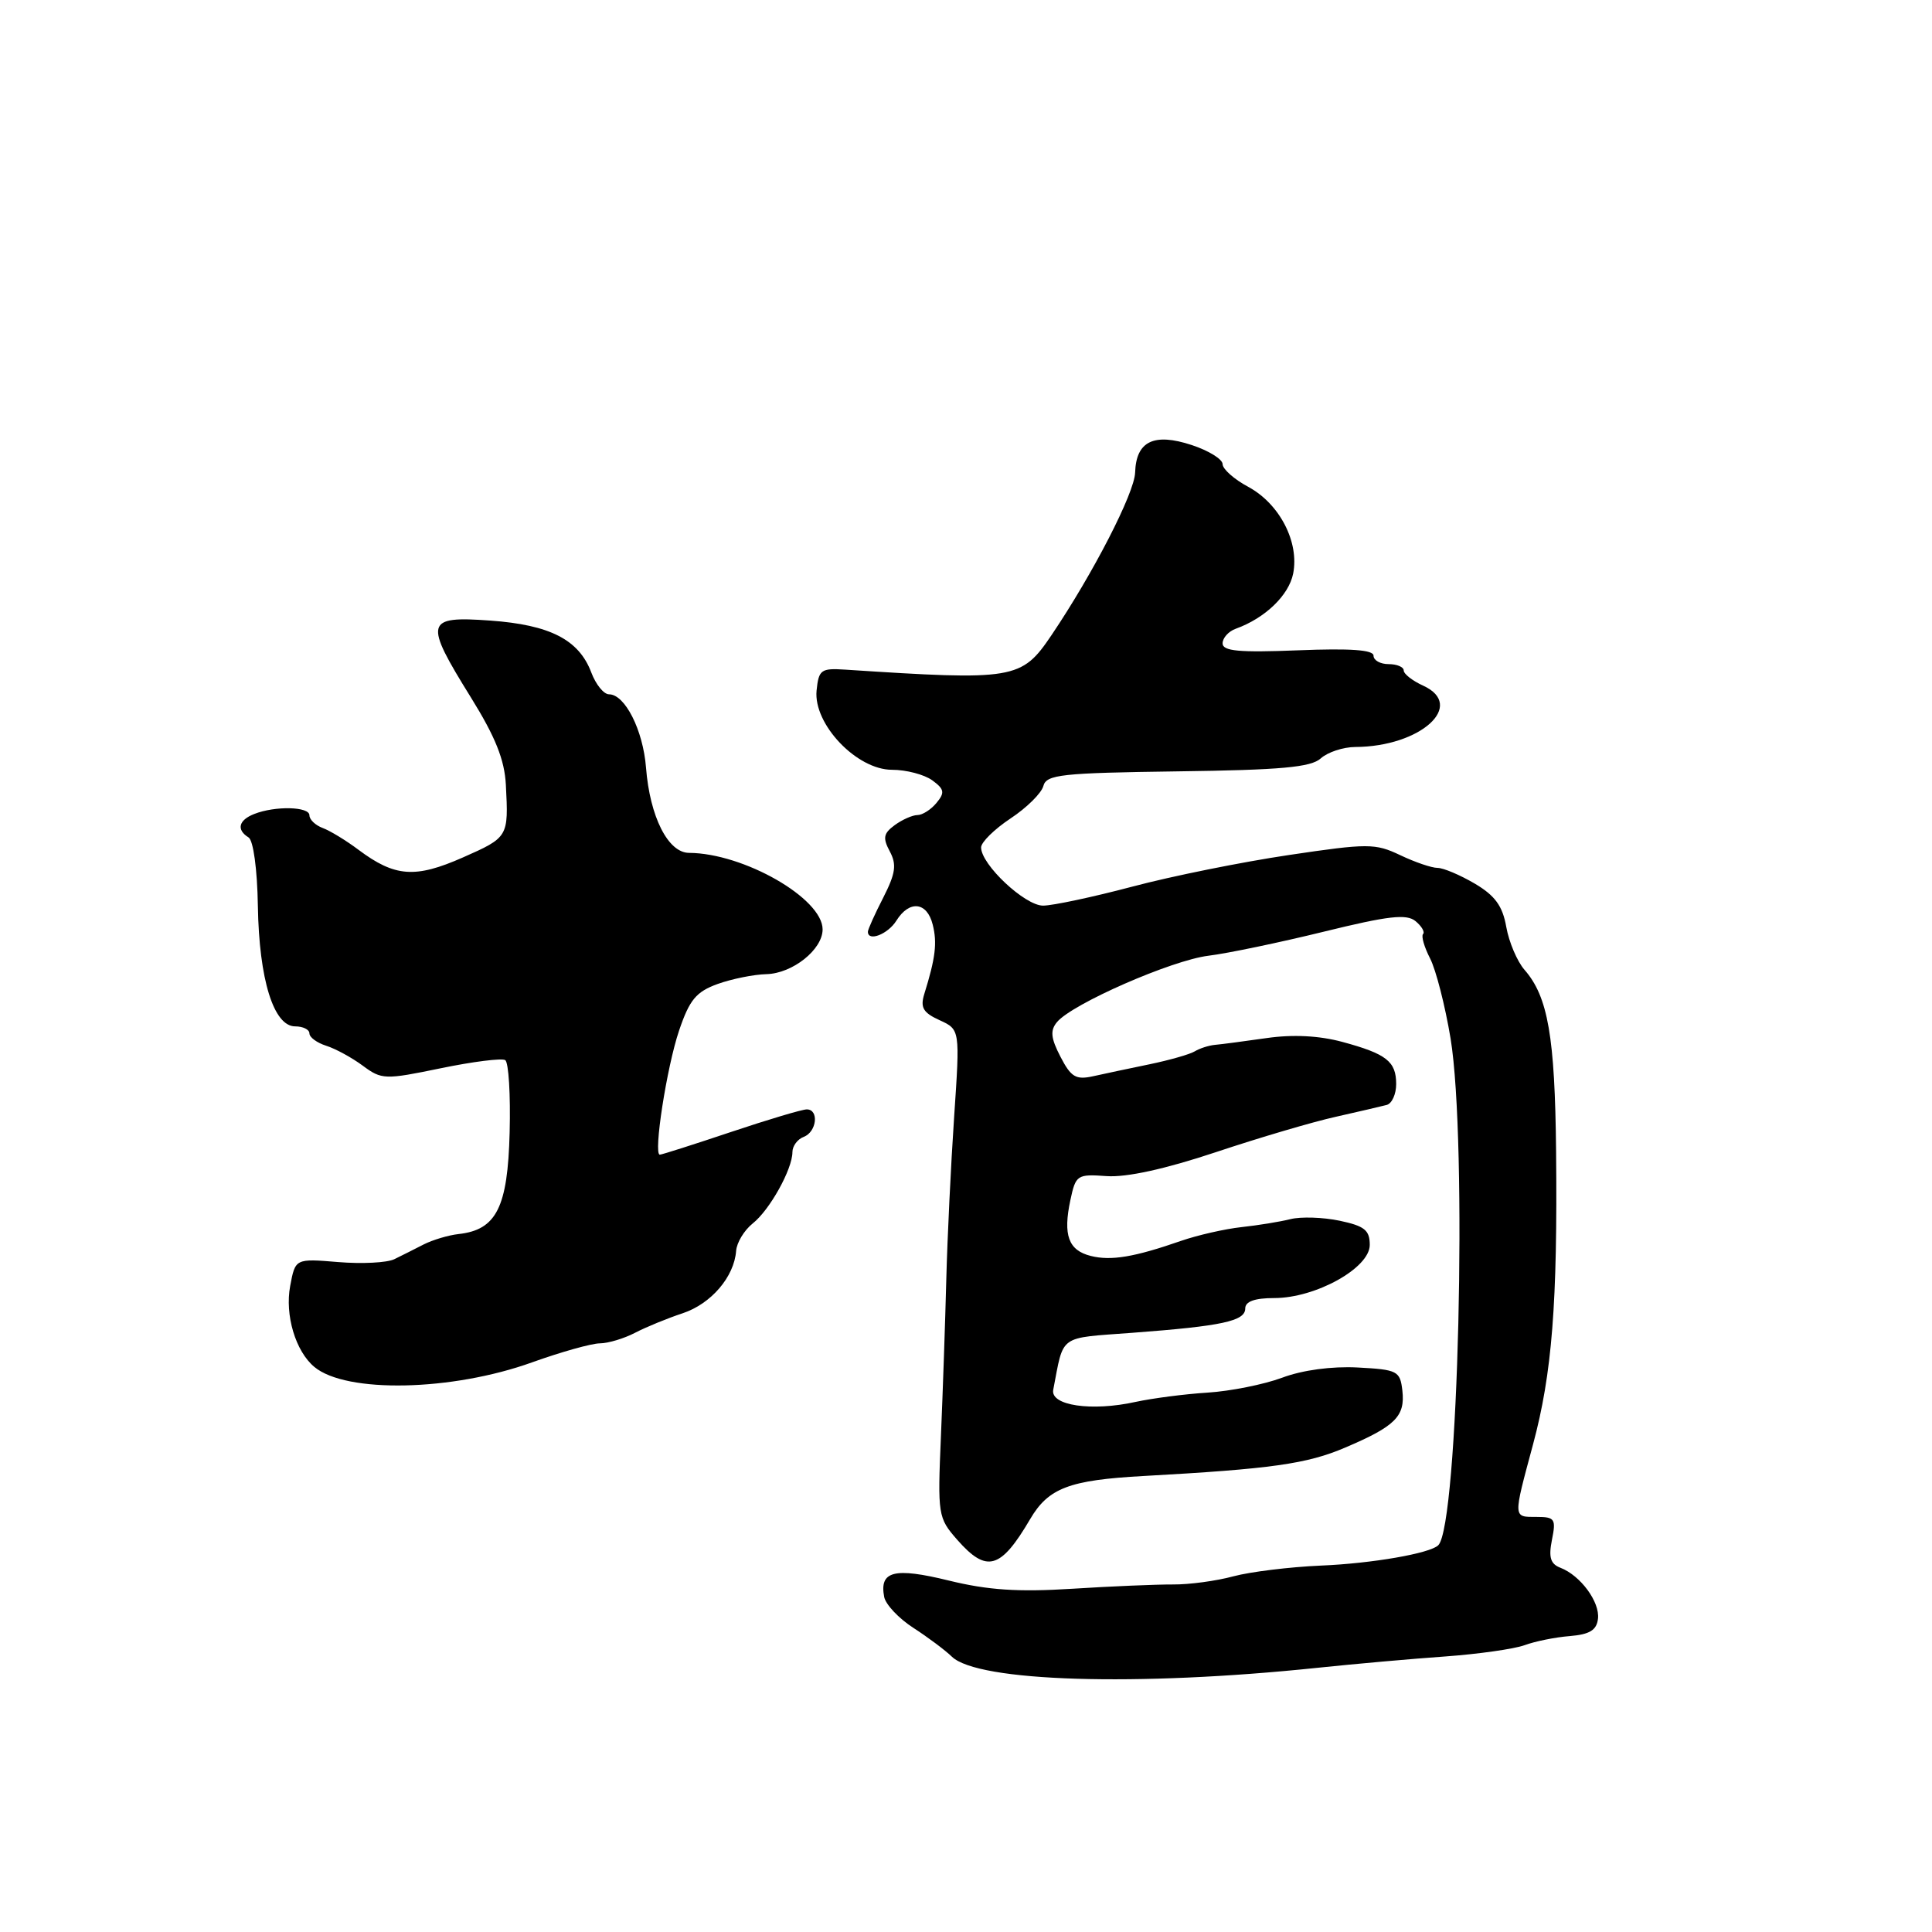 <?xml version="1.0" encoding="UTF-8" standalone="no"?>
<!DOCTYPE svg PUBLIC "-//W3C//DTD SVG 1.1//EN" "http://www.w3.org/Graphics/SVG/1.1/DTD/svg11.dtd" >
<svg xmlns="http://www.w3.org/2000/svg" xmlns:xlink="http://www.w3.org/1999/xlink" version="1.1" viewBox="0 0 256 256">
 <g >
 <path fill="currentColor"
d=" M 174.50 221.00 C 179.45 220.48 187.10 219.80 191.50 219.49 C 195.90 219.17 200.62 218.50 202.00 218.00 C 203.38 217.49 206.07 216.94 208.00 216.79 C 210.64 216.57 211.56 216.01 211.74 214.50 C 212.01 212.27 209.42 208.76 206.77 207.74 C 205.44 207.23 205.18 206.36 205.64 204.04 C 206.20 201.27 206.02 201.00 203.62 201.00 C 200.46 201.00 200.48 201.26 203.13 191.41 C 205.66 182.01 206.39 172.71 206.19 152.59 C 206.04 137.38 205.12 132.06 202.00 128.50 C 201.04 127.40 199.95 124.85 199.59 122.83 C 199.10 120.04 198.10 118.67 195.41 117.08 C 193.47 115.94 191.25 115.00 190.48 115.00 C 189.70 115.00 187.48 114.24 185.53 113.31 C 182.22 111.74 181.29 111.73 170.75 113.30 C 164.56 114.22 155.23 116.10 150.01 117.49 C 144.79 118.87 139.48 120.00 138.21 120.00 C 135.80 120.00 130.00 114.56 130.00 112.29 C 130.00 111.60 131.76 109.87 133.90 108.45 C 136.05 107.03 138.00 105.10 138.25 104.15 C 138.65 102.63 140.63 102.42 156.03 102.21 C 169.74 102.03 173.71 101.67 175.01 100.49 C 175.92 99.67 177.97 98.99 179.58 98.98 C 188.23 98.94 194.29 93.46 188.57 90.85 C 187.16 90.21 186.00 89.30 186.00 88.84 C 186.00 88.38 185.10 88.00 184.00 88.00 C 182.90 88.00 182.00 87.50 182.00 86.88 C 182.00 86.11 178.93 85.89 172.00 86.17 C 164.19 86.48 162.00 86.28 162.00 85.25 C 162.00 84.53 162.79 83.65 163.75 83.31 C 167.63 81.91 170.77 78.89 171.35 76.01 C 172.18 71.83 169.56 66.76 165.40 64.51 C 163.53 63.51 162.00 62.15 162.00 61.50 C 162.00 60.85 160.16 59.71 157.91 58.97 C 152.90 57.32 150.54 58.46 150.41 62.61 C 150.33 65.33 144.84 75.99 139.33 84.16 C 135.35 90.05 134.44 90.20 112.00 88.73 C 108.78 88.52 108.48 88.74 108.20 91.51 C 107.77 95.96 113.52 102.00 118.19 102.00 C 120.08 102.00 122.47 102.63 123.52 103.39 C 125.14 104.57 125.22 105.03 124.09 106.39 C 123.36 107.28 122.22 108.00 121.57 108.00 C 120.92 108.00 119.56 108.60 118.56 109.33 C 117.06 110.43 116.95 111.03 117.90 112.81 C 118.84 114.57 118.67 115.72 117.03 118.95 C 115.91 121.13 115.00 123.16 115.00 123.46 C 115.00 124.82 117.65 123.79 118.77 122.00 C 120.49 119.24 122.84 119.49 123.59 122.52 C 124.20 124.94 123.96 126.93 122.47 131.72 C 121.92 133.50 122.32 134.19 124.50 135.18 C 127.21 136.42 127.21 136.42 126.43 147.96 C 126.00 154.31 125.53 164.00 125.39 169.50 C 125.25 175.00 124.93 184.35 124.68 190.27 C 124.23 200.76 124.29 201.12 126.83 204.02 C 130.74 208.47 132.59 207.95 136.50 201.29 C 138.92 197.17 141.68 196.12 151.50 195.58 C 168.47 194.64 173.18 193.98 178.25 191.81 C 184.90 188.98 186.21 187.67 185.82 184.25 C 185.52 181.66 185.18 181.48 179.90 181.20 C 176.47 181.02 172.59 181.54 169.90 182.55 C 167.48 183.45 163.03 184.34 160.00 184.53 C 156.97 184.72 152.69 185.28 150.47 185.76 C 144.64 187.05 139.15 186.24 139.56 184.15 C 141.00 176.73 140.13 177.35 150.07 176.60 C 161.95 175.71 165.00 175.05 165.00 173.38 C 165.00 172.45 166.25 172.00 168.84 172.00 C 174.33 172.00 181.50 168.02 181.50 164.96 C 181.50 163.00 180.81 162.45 177.50 161.75 C 175.30 161.29 172.38 161.20 171.00 161.54 C 169.62 161.89 166.70 162.36 164.50 162.60 C 162.30 162.84 158.70 163.66 156.50 164.42 C 150.29 166.58 147.21 167.09 144.54 166.42 C 141.57 165.68 140.84 163.67 141.83 159.02 C 142.54 155.68 142.73 155.56 146.63 155.84 C 149.26 156.03 154.37 154.91 161.10 152.67 C 166.82 150.76 173.97 148.65 177.00 147.98 C 180.03 147.30 183.06 146.59 183.75 146.41 C 184.44 146.22 185.00 144.98 185.00 143.65 C 185.00 140.64 183.72 139.64 177.84 138.05 C 174.79 137.23 171.32 137.05 167.84 137.55 C 164.90 137.97 161.82 138.38 160.98 138.45 C 160.15 138.53 158.95 138.92 158.31 139.31 C 157.67 139.70 154.98 140.47 152.33 141.02 C 149.67 141.57 146.30 142.28 144.83 142.61 C 142.56 143.11 141.91 142.72 140.52 140.03 C 139.24 137.56 139.13 136.54 140.06 135.43 C 142.06 133.02 155.24 127.24 160.12 126.64 C 162.66 126.33 169.55 124.89 175.42 123.45 C 183.97 121.35 186.38 121.07 187.57 122.06 C 188.38 122.73 188.83 123.50 188.56 123.77 C 188.30 124.04 188.72 125.49 189.49 126.99 C 190.27 128.50 191.49 133.28 192.21 137.61 C 194.46 151.36 193.24 202.10 190.58 204.75 C 189.50 205.83 181.80 207.17 175.00 207.45 C 170.88 207.63 165.67 208.27 163.43 208.87 C 161.19 209.48 157.59 209.97 155.43 209.95 C 153.27 209.94 147.24 210.19 142.04 210.52 C 134.92 210.97 130.89 210.70 125.72 209.43 C 118.48 207.66 116.50 208.16 117.16 211.61 C 117.36 212.61 119.09 214.45 121.01 215.69 C 122.93 216.93 125.23 218.65 126.13 219.52 C 129.57 222.85 150.67 223.49 174.50 221.00 Z  M 70.50 180.52 C 74.35 179.14 78.40 178.00 79.50 178.00 C 80.60 177.99 82.69 177.36 84.15 176.60 C 85.61 175.84 88.44 174.68 90.44 174.02 C 94.22 172.77 97.28 169.20 97.54 165.75 C 97.62 164.65 98.61 163.02 99.73 162.12 C 101.99 160.34 105.00 154.92 105.00 152.66 C 105.00 151.86 105.67 150.95 106.50 150.64 C 108.23 149.98 108.55 147.00 106.90 147.00 C 106.29 147.00 101.77 148.35 96.84 150.00 C 91.92 151.65 87.68 153.00 87.43 153.00 C 86.55 153.00 88.34 141.41 89.98 136.56 C 91.36 132.48 92.24 131.42 95.07 130.39 C 96.96 129.71 99.88 129.12 101.56 129.08 C 105.02 128.99 109.00 125.82 109.00 123.15 C 109.00 119.04 98.54 113.05 91.30 113.01 C 88.52 113.00 86.11 108.22 85.60 101.71 C 85.21 96.74 82.81 92.00 80.70 92.00 C 80.00 92.00 78.95 90.70 78.35 89.11 C 76.71 84.76 72.88 82.80 64.97 82.23 C 56.32 81.61 56.14 82.34 62.40 92.42 C 65.64 97.64 66.86 100.68 67.03 104.00 C 67.39 110.90 67.37 110.95 61.33 113.62 C 55.01 116.41 52.33 116.21 47.50 112.60 C 45.85 111.36 43.71 110.06 42.75 109.71 C 41.79 109.35 41.00 108.60 41.00 108.03 C 41.00 106.87 36.46 106.76 33.68 107.86 C 31.61 108.67 31.30 109.95 32.93 110.96 C 33.57 111.35 34.09 115.17 34.17 120.07 C 34.33 129.78 36.26 136.00 39.11 136.00 C 40.15 136.00 41.00 136.42 41.00 136.93 C 41.00 137.45 42.00 138.18 43.23 138.57 C 44.46 138.96 46.64 140.15 48.07 141.21 C 50.58 143.07 50.99 143.08 58.40 141.55 C 62.65 140.67 66.49 140.19 66.94 140.47 C 67.40 140.75 67.66 145.06 67.53 150.06 C 67.28 159.99 65.78 162.97 60.75 163.52 C 59.41 163.67 57.34 164.29 56.15 164.89 C 54.97 165.50 53.21 166.38 52.25 166.85 C 51.29 167.32 47.94 167.49 44.82 167.23 C 39.13 166.76 39.13 166.76 38.45 170.40 C 37.73 174.26 39.16 179.06 41.66 181.13 C 45.88 184.64 59.89 184.34 70.50 180.52 Z "/>
</g>
</svg>